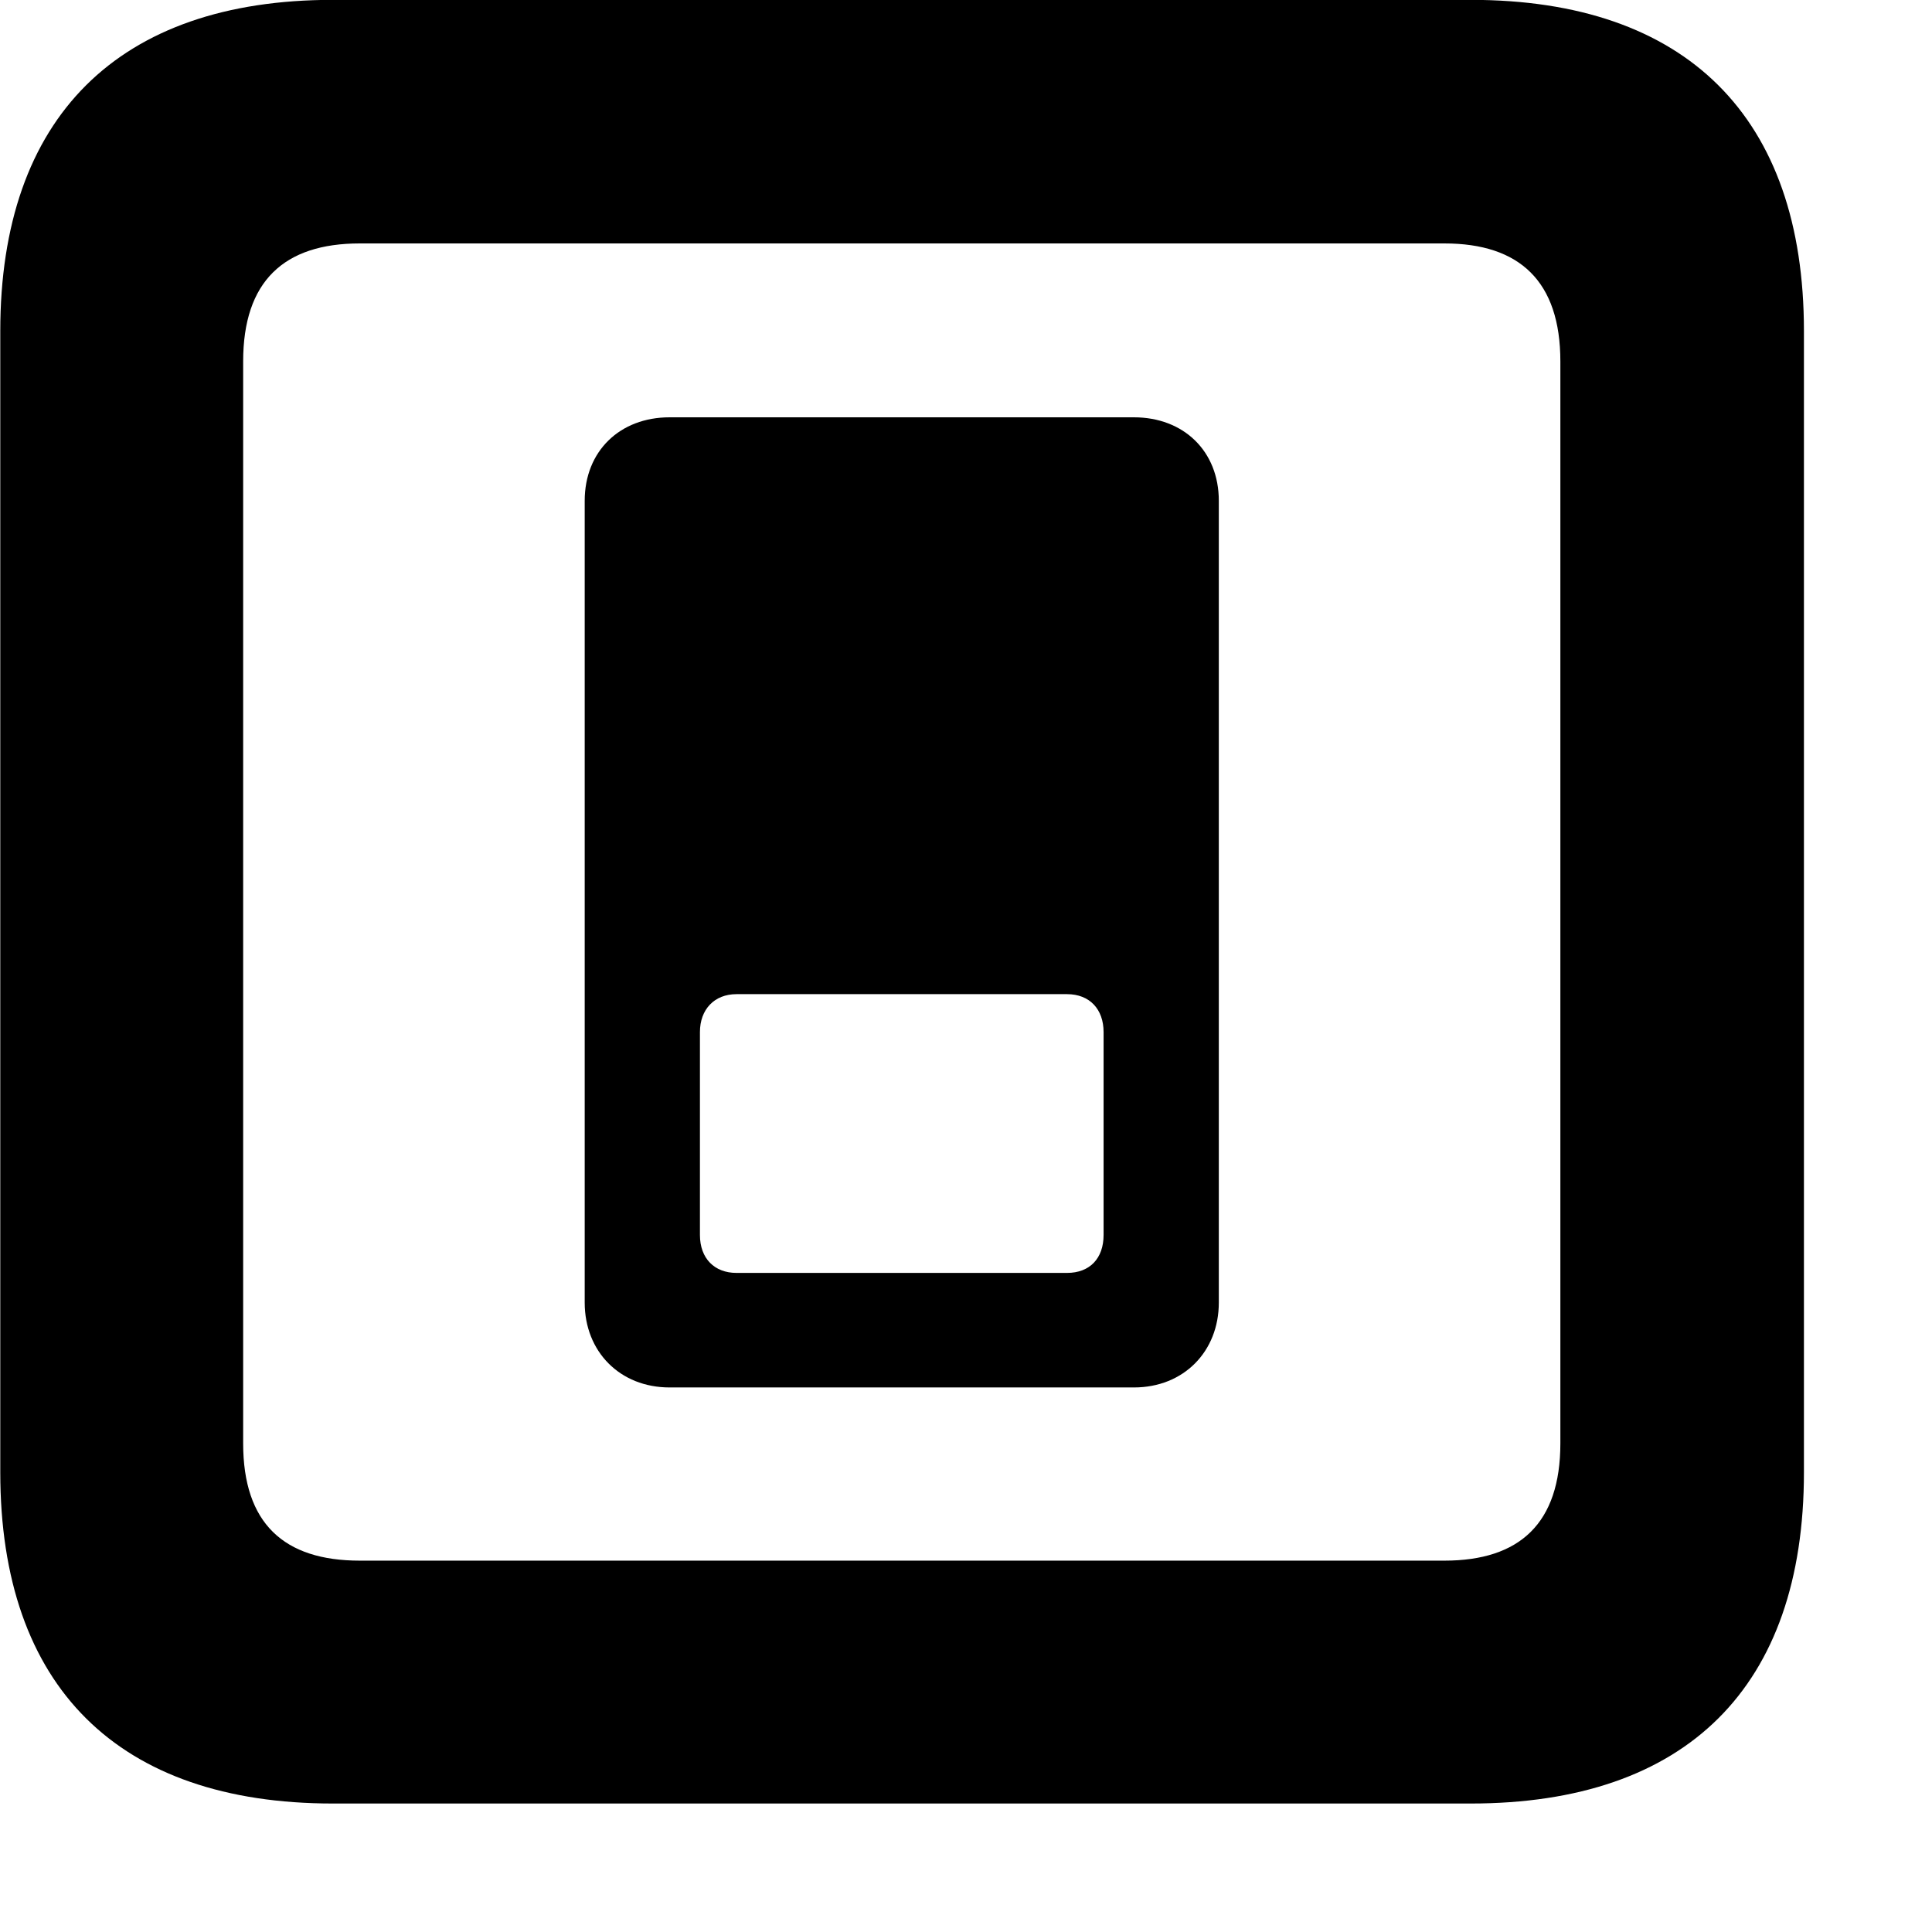 <svg xmlns="http://www.w3.org/2000/svg" viewBox="0 0 28 28" width="28" height="28">
  <path d="M4.824 26.138H21.314C24.444 26.138 26.144 24.448 26.144 21.338V4.798C26.144 1.698 24.444 -0.002 21.314 -0.002H4.824C1.714 -0.002 0.004 1.698 0.004 4.798V21.338C0.004 24.448 1.714 26.138 4.824 26.138ZM5.214 22.618C4.114 22.618 3.524 22.078 3.524 20.918V5.238C3.524 4.078 4.114 3.528 5.214 3.528H20.934C22.024 3.528 22.614 4.078 22.614 5.238V20.918C22.614 22.078 22.024 22.618 20.934 22.618ZM9.704 6.048C8.984 6.048 8.474 6.538 8.474 7.258V18.878C8.474 19.588 8.984 20.108 9.704 20.108H16.434C17.154 20.108 17.664 19.588 17.664 18.878V7.258C17.664 6.538 17.154 6.048 16.434 6.048ZM10.674 14.408H15.464C15.794 14.408 15.994 14.628 15.994 14.958V17.898C15.994 18.238 15.794 18.448 15.464 18.448H10.674C10.354 18.448 10.144 18.238 10.144 17.898V14.958C10.144 14.628 10.354 14.408 10.674 14.408Z" />
</svg>